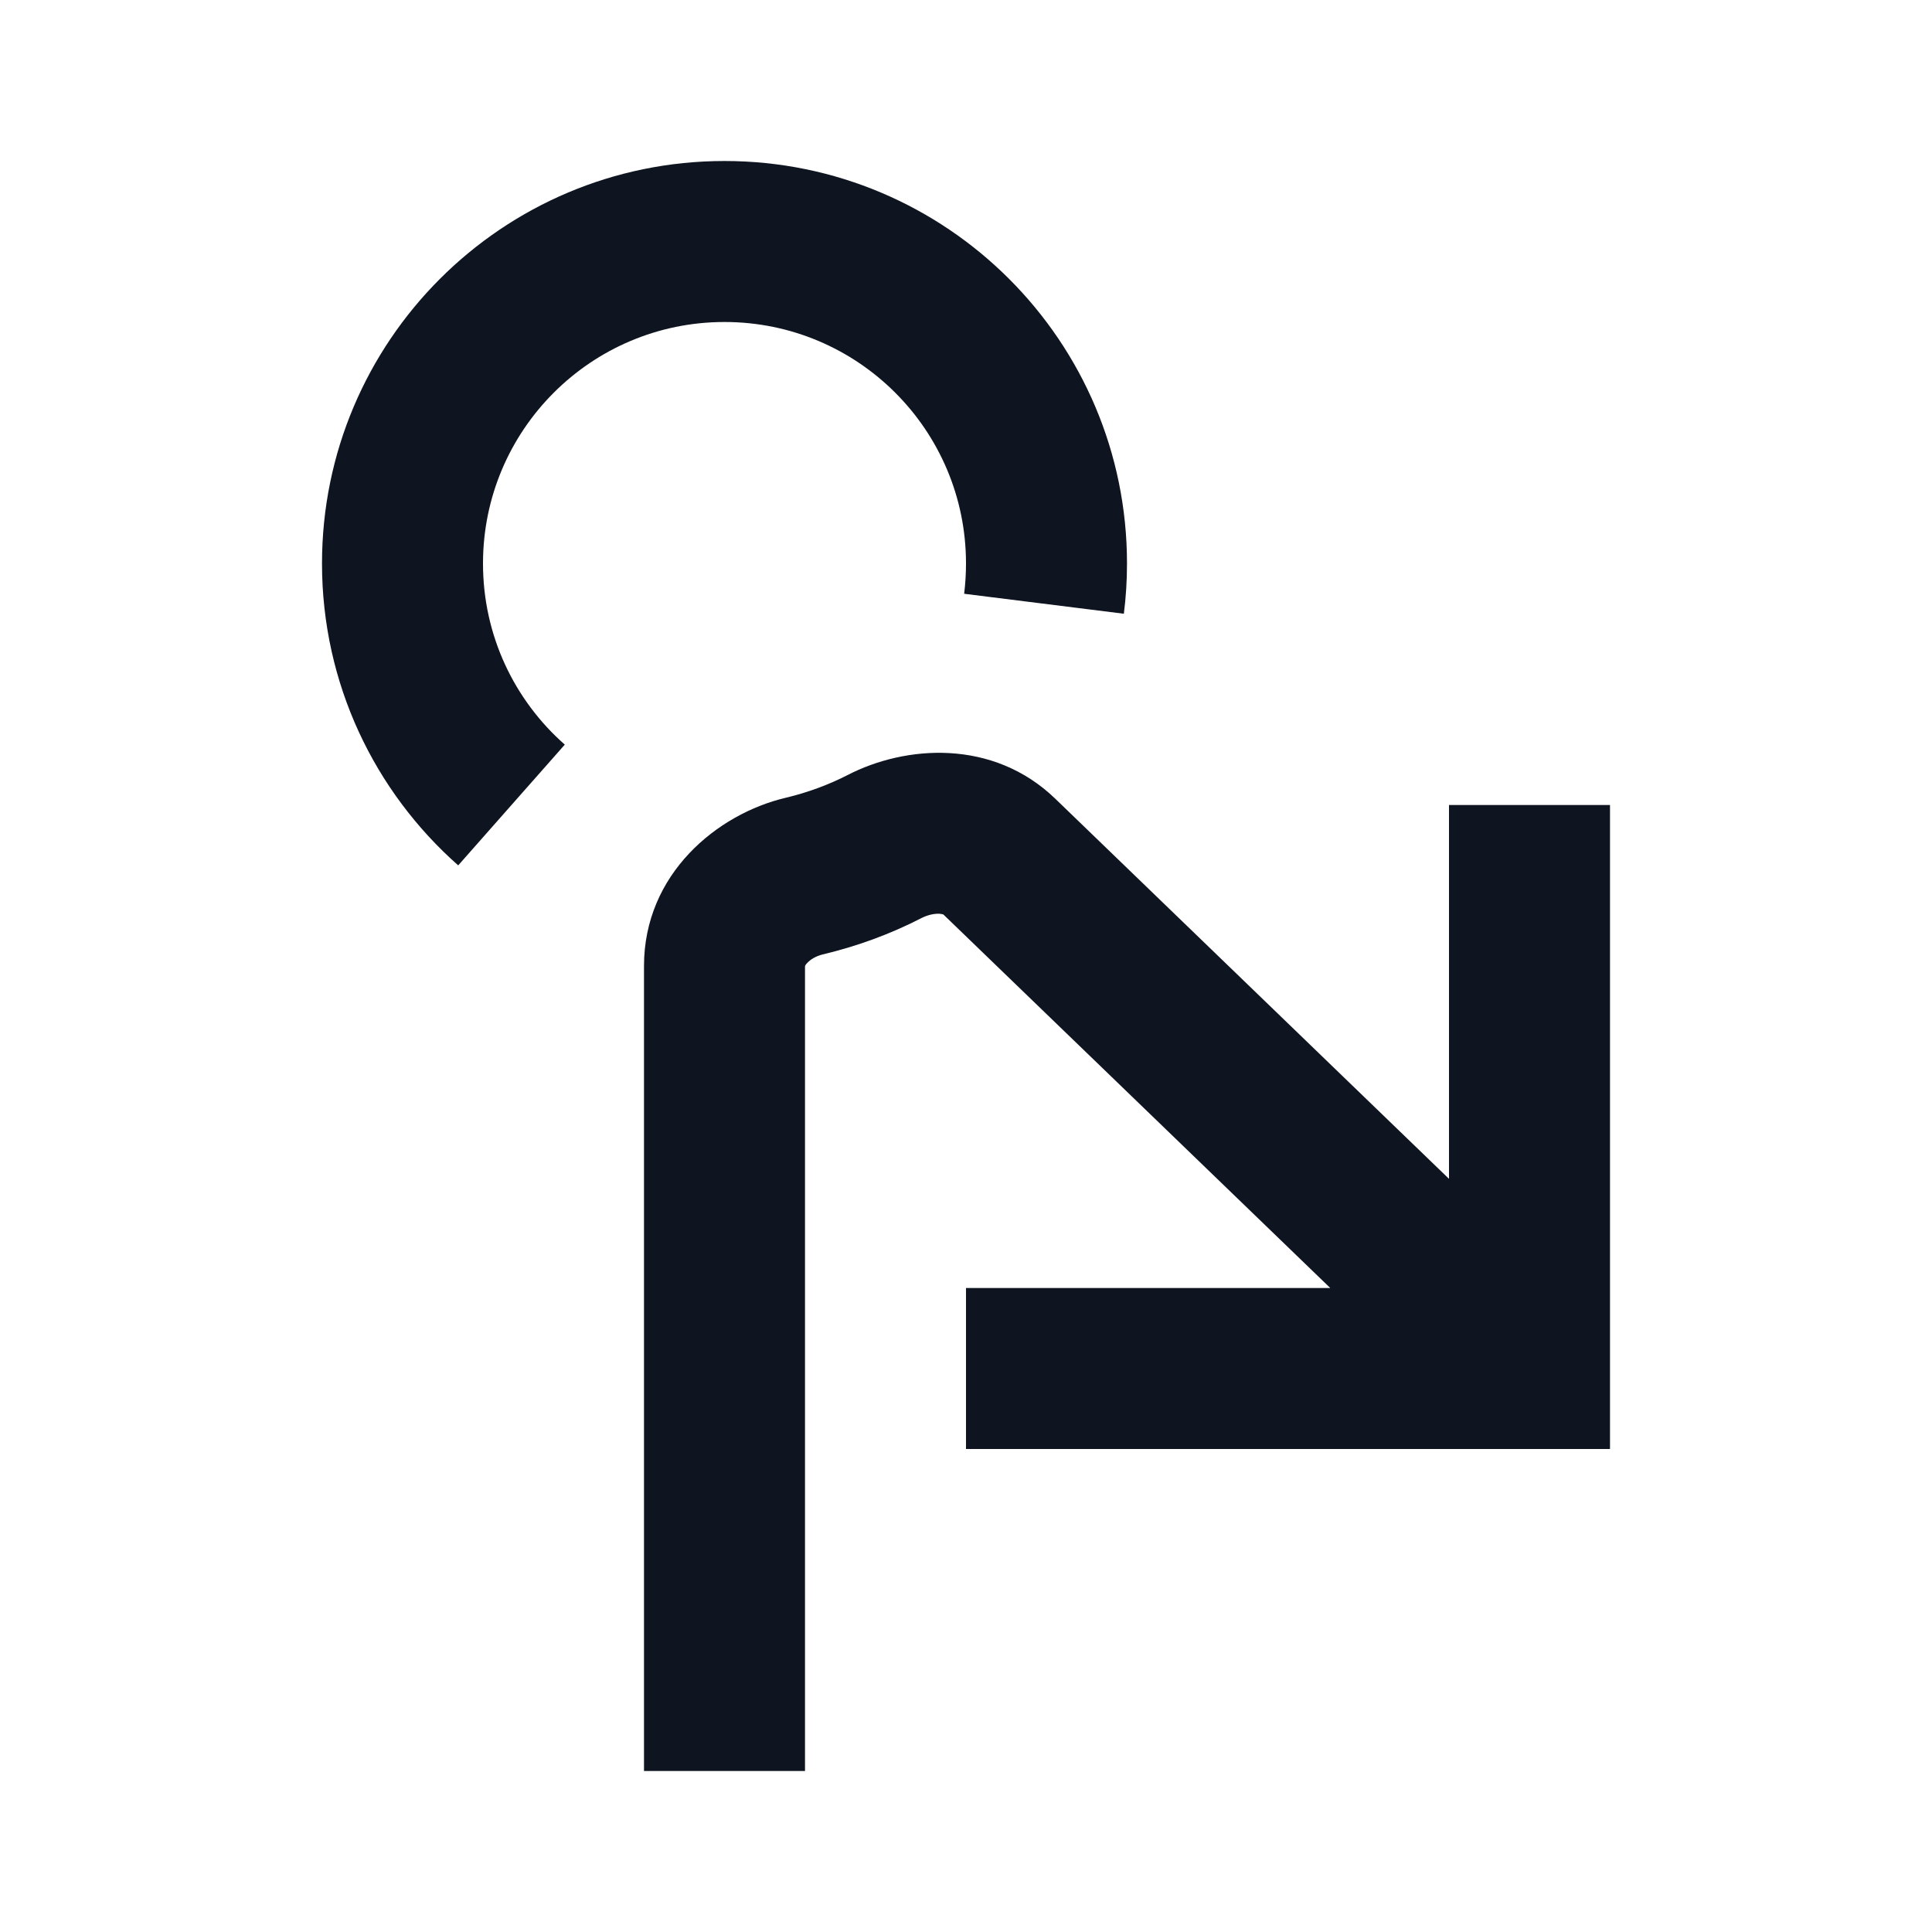 <svg width="24" height="24" viewBox="0 0 24 24" fill="none" xmlns="http://www.w3.org/2000/svg">
<path d="M12 7C12 5.343 10.657 4 9 4C7.343 4 6 5.343 6 7C6 7.896 6.391 8.699 7.016 9.25L5.692 10.75C4.656 9.835 4 8.494 4 7C4 4.239 6.239 2 9 2C11.761 2 14 4.239 14 7C14 7.211 13.987 7.419 13.961 7.624L11.977 7.376C11.992 7.253 12 7.128 12 7Z" fill="#0E1520"/>
<path d="M10.529 9.628C11.245 9.258 12.333 9.173 13.109 9.922L18 14.644V10H20V18H12V16H16.525L11.72 11.361L11.718 11.36C11.713 11.358 11.698 11.353 11.671 11.351C11.613 11.348 11.53 11.362 11.446 11.405C11.062 11.603 10.647 11.755 10.221 11.856C10.134 11.877 10.065 11.921 10.027 11.963C10.009 11.981 10.002 11.995 10.001 11.999L10 12.001L10 22H8L8 12C8 10.856 8.909 10.111 9.761 9.91C10.033 9.845 10.293 9.749 10.529 9.628Z" fill="#0E1520"/>
</svg>
